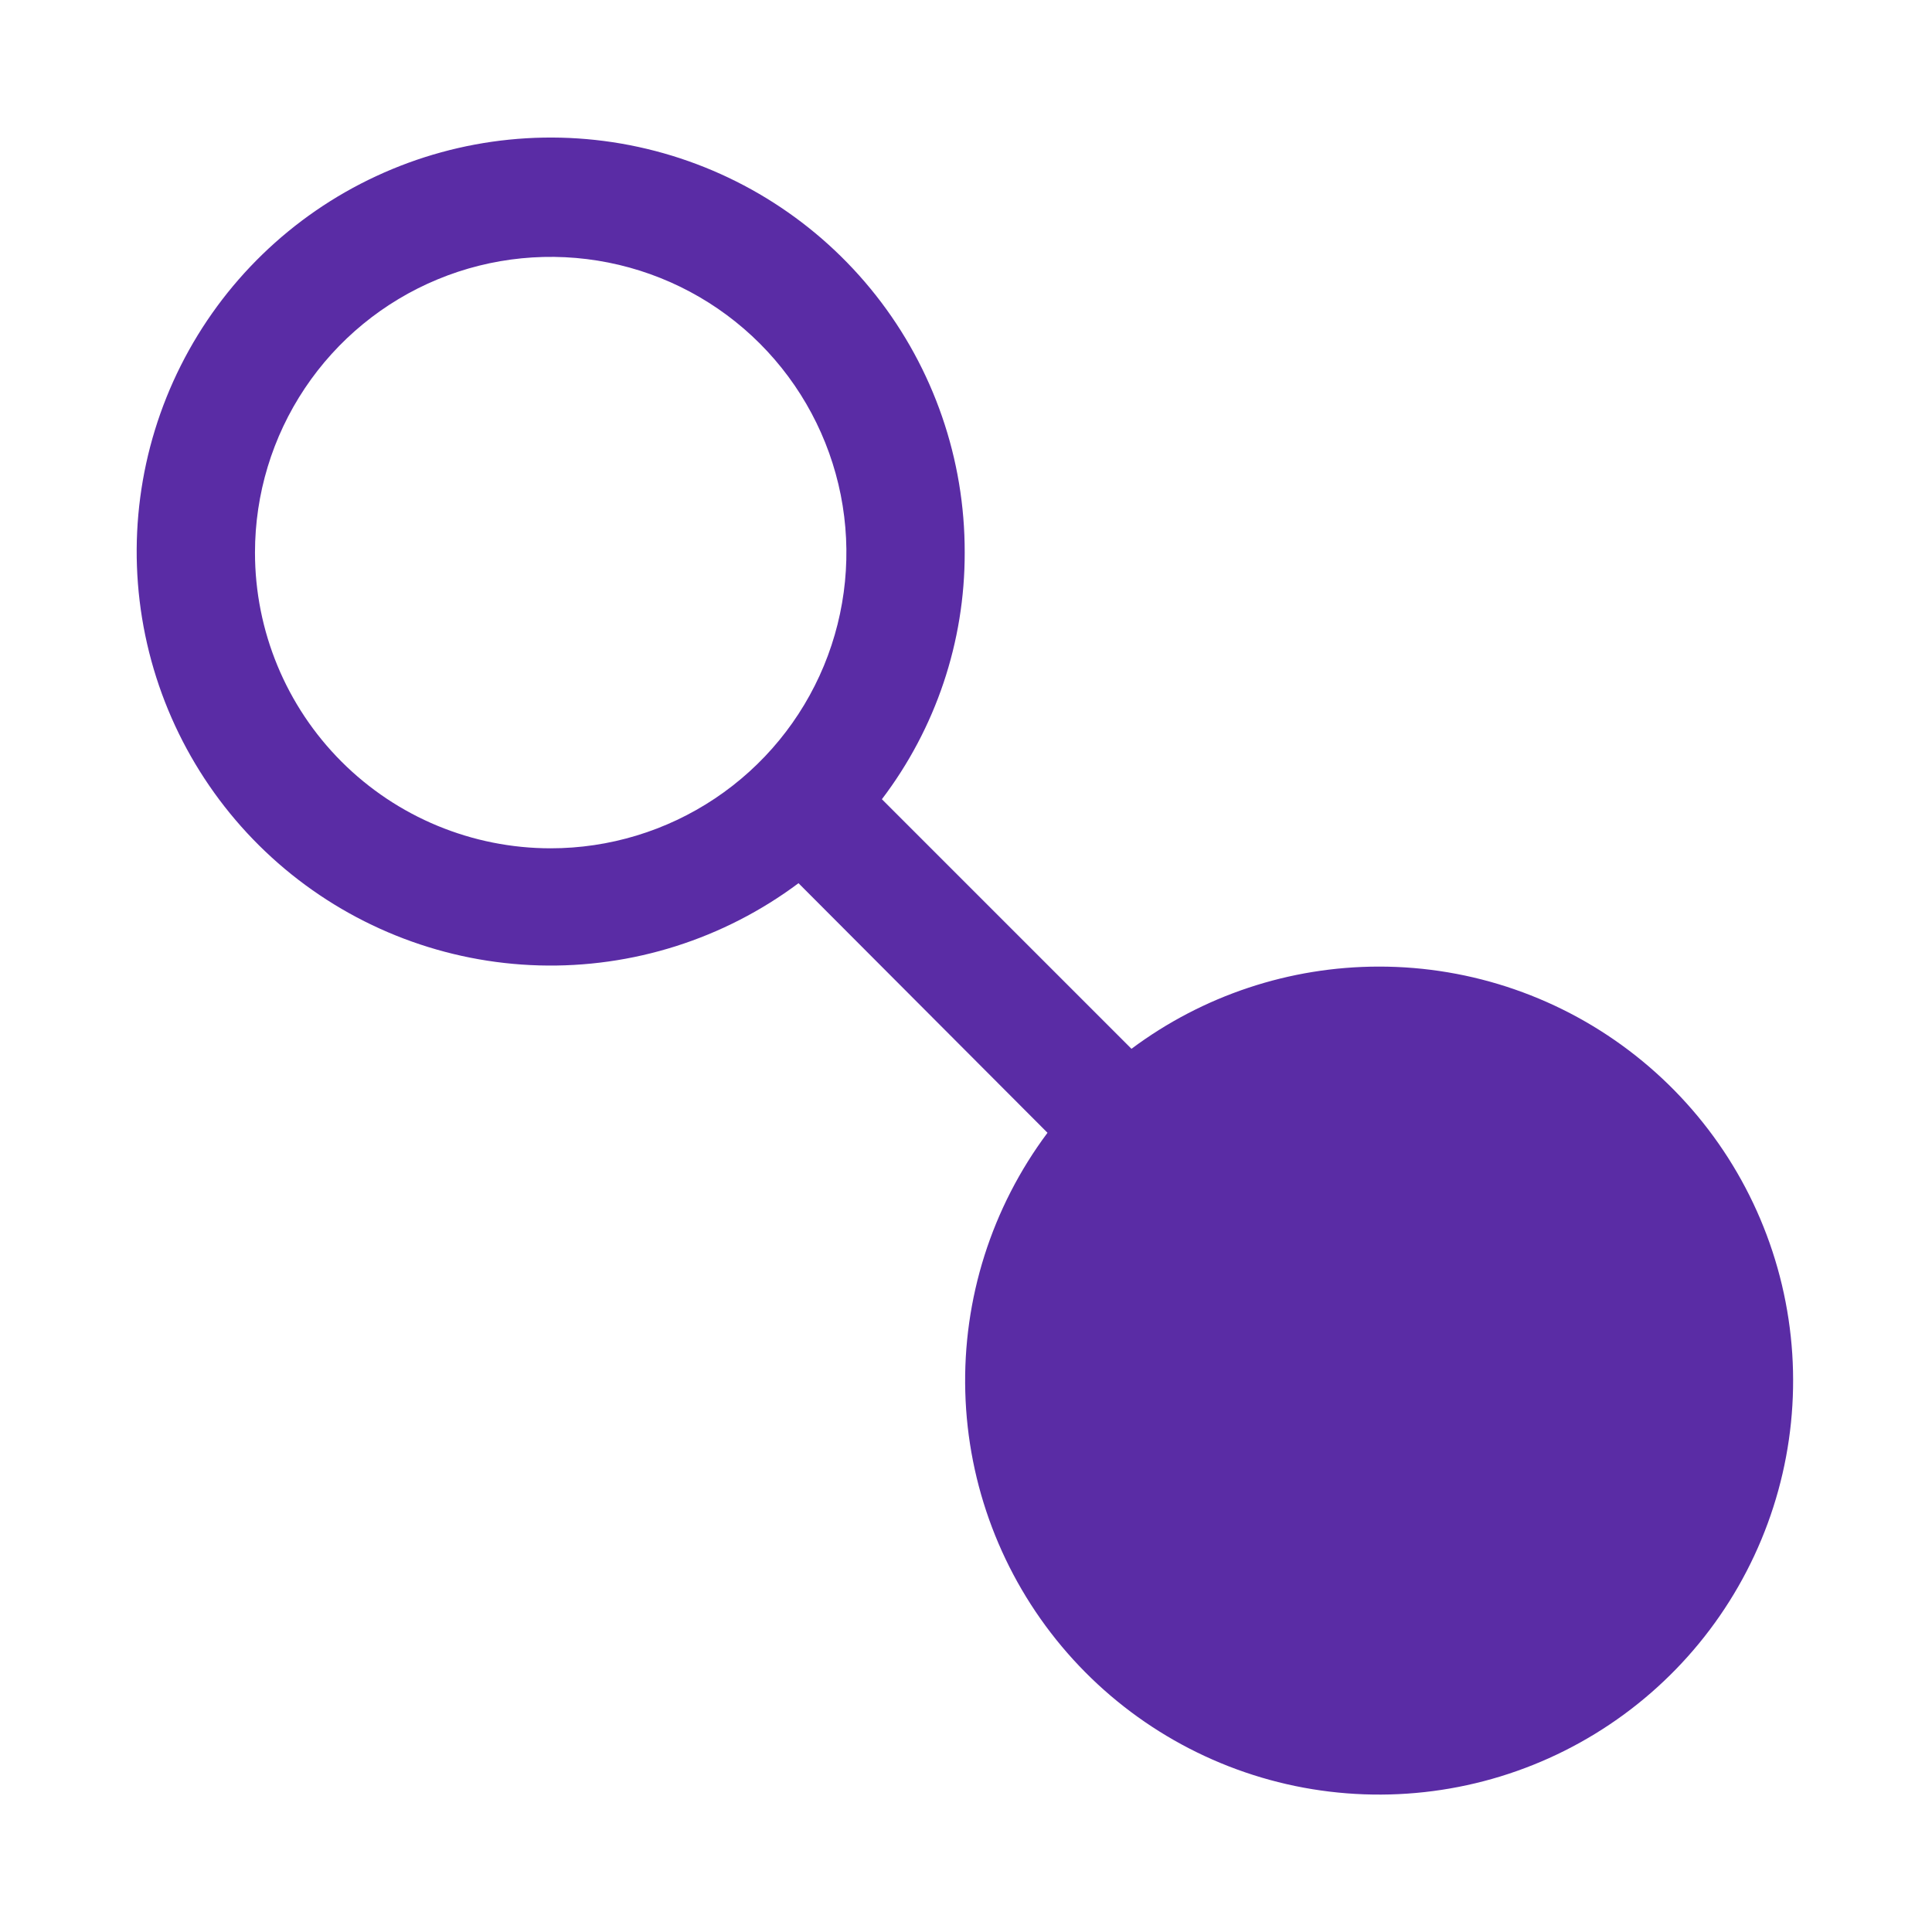 <svg width="49" height="49" viewBox="0 0 49 49" fill="none" xmlns="http://www.w3.org/2000/svg">
<path d="M34.967 24.515C32.707 24.517 30.508 25.248 28.697 26.6L22.367 20.27C23.734 18.472 24.472 16.274 24.467 14.015C24.473 11.649 23.679 9.351 22.216 7.493C20.752 5.634 18.704 4.324 16.403 3.775C14.102 3.226 11.683 3.471 9.538 4.469C7.393 5.466 5.648 7.159 4.585 9.273C3.523 11.386 3.205 13.797 3.684 16.114C4.163 18.43 5.41 20.518 7.223 22.037C9.036 23.556 11.309 24.419 13.674 24.485C16.039 24.551 18.357 23.816 20.252 22.4L26.567 28.73C25.151 30.625 24.416 32.941 24.482 35.306C24.547 37.67 25.409 39.943 26.927 41.756C28.445 43.569 30.532 44.817 32.847 45.297C35.163 45.776 37.573 45.461 39.687 44.4C41.801 43.339 43.495 41.596 44.494 39.452C45.494 37.309 45.74 34.891 45.194 32.59C44.648 30.289 43.341 28.239 41.484 26.774C39.628 25.308 37.332 24.512 34.967 24.515ZM6.467 14.015C6.467 12.532 6.906 11.082 7.731 9.848C8.555 8.615 9.726 7.654 11.097 7.086C12.467 6.518 13.975 6.37 15.43 6.659C16.885 6.949 18.221 7.663 19.27 8.712C20.319 9.761 21.033 11.097 21.323 12.552C21.612 14.007 21.463 15.515 20.896 16.885C20.328 18.256 19.367 19.427 18.133 20.251C16.9 21.075 15.45 21.515 13.967 21.515C11.977 21.515 10.07 20.725 8.663 19.318C7.257 17.912 6.467 16.004 6.467 14.015Z" fill="#5A2CA5"/>
</svg>
